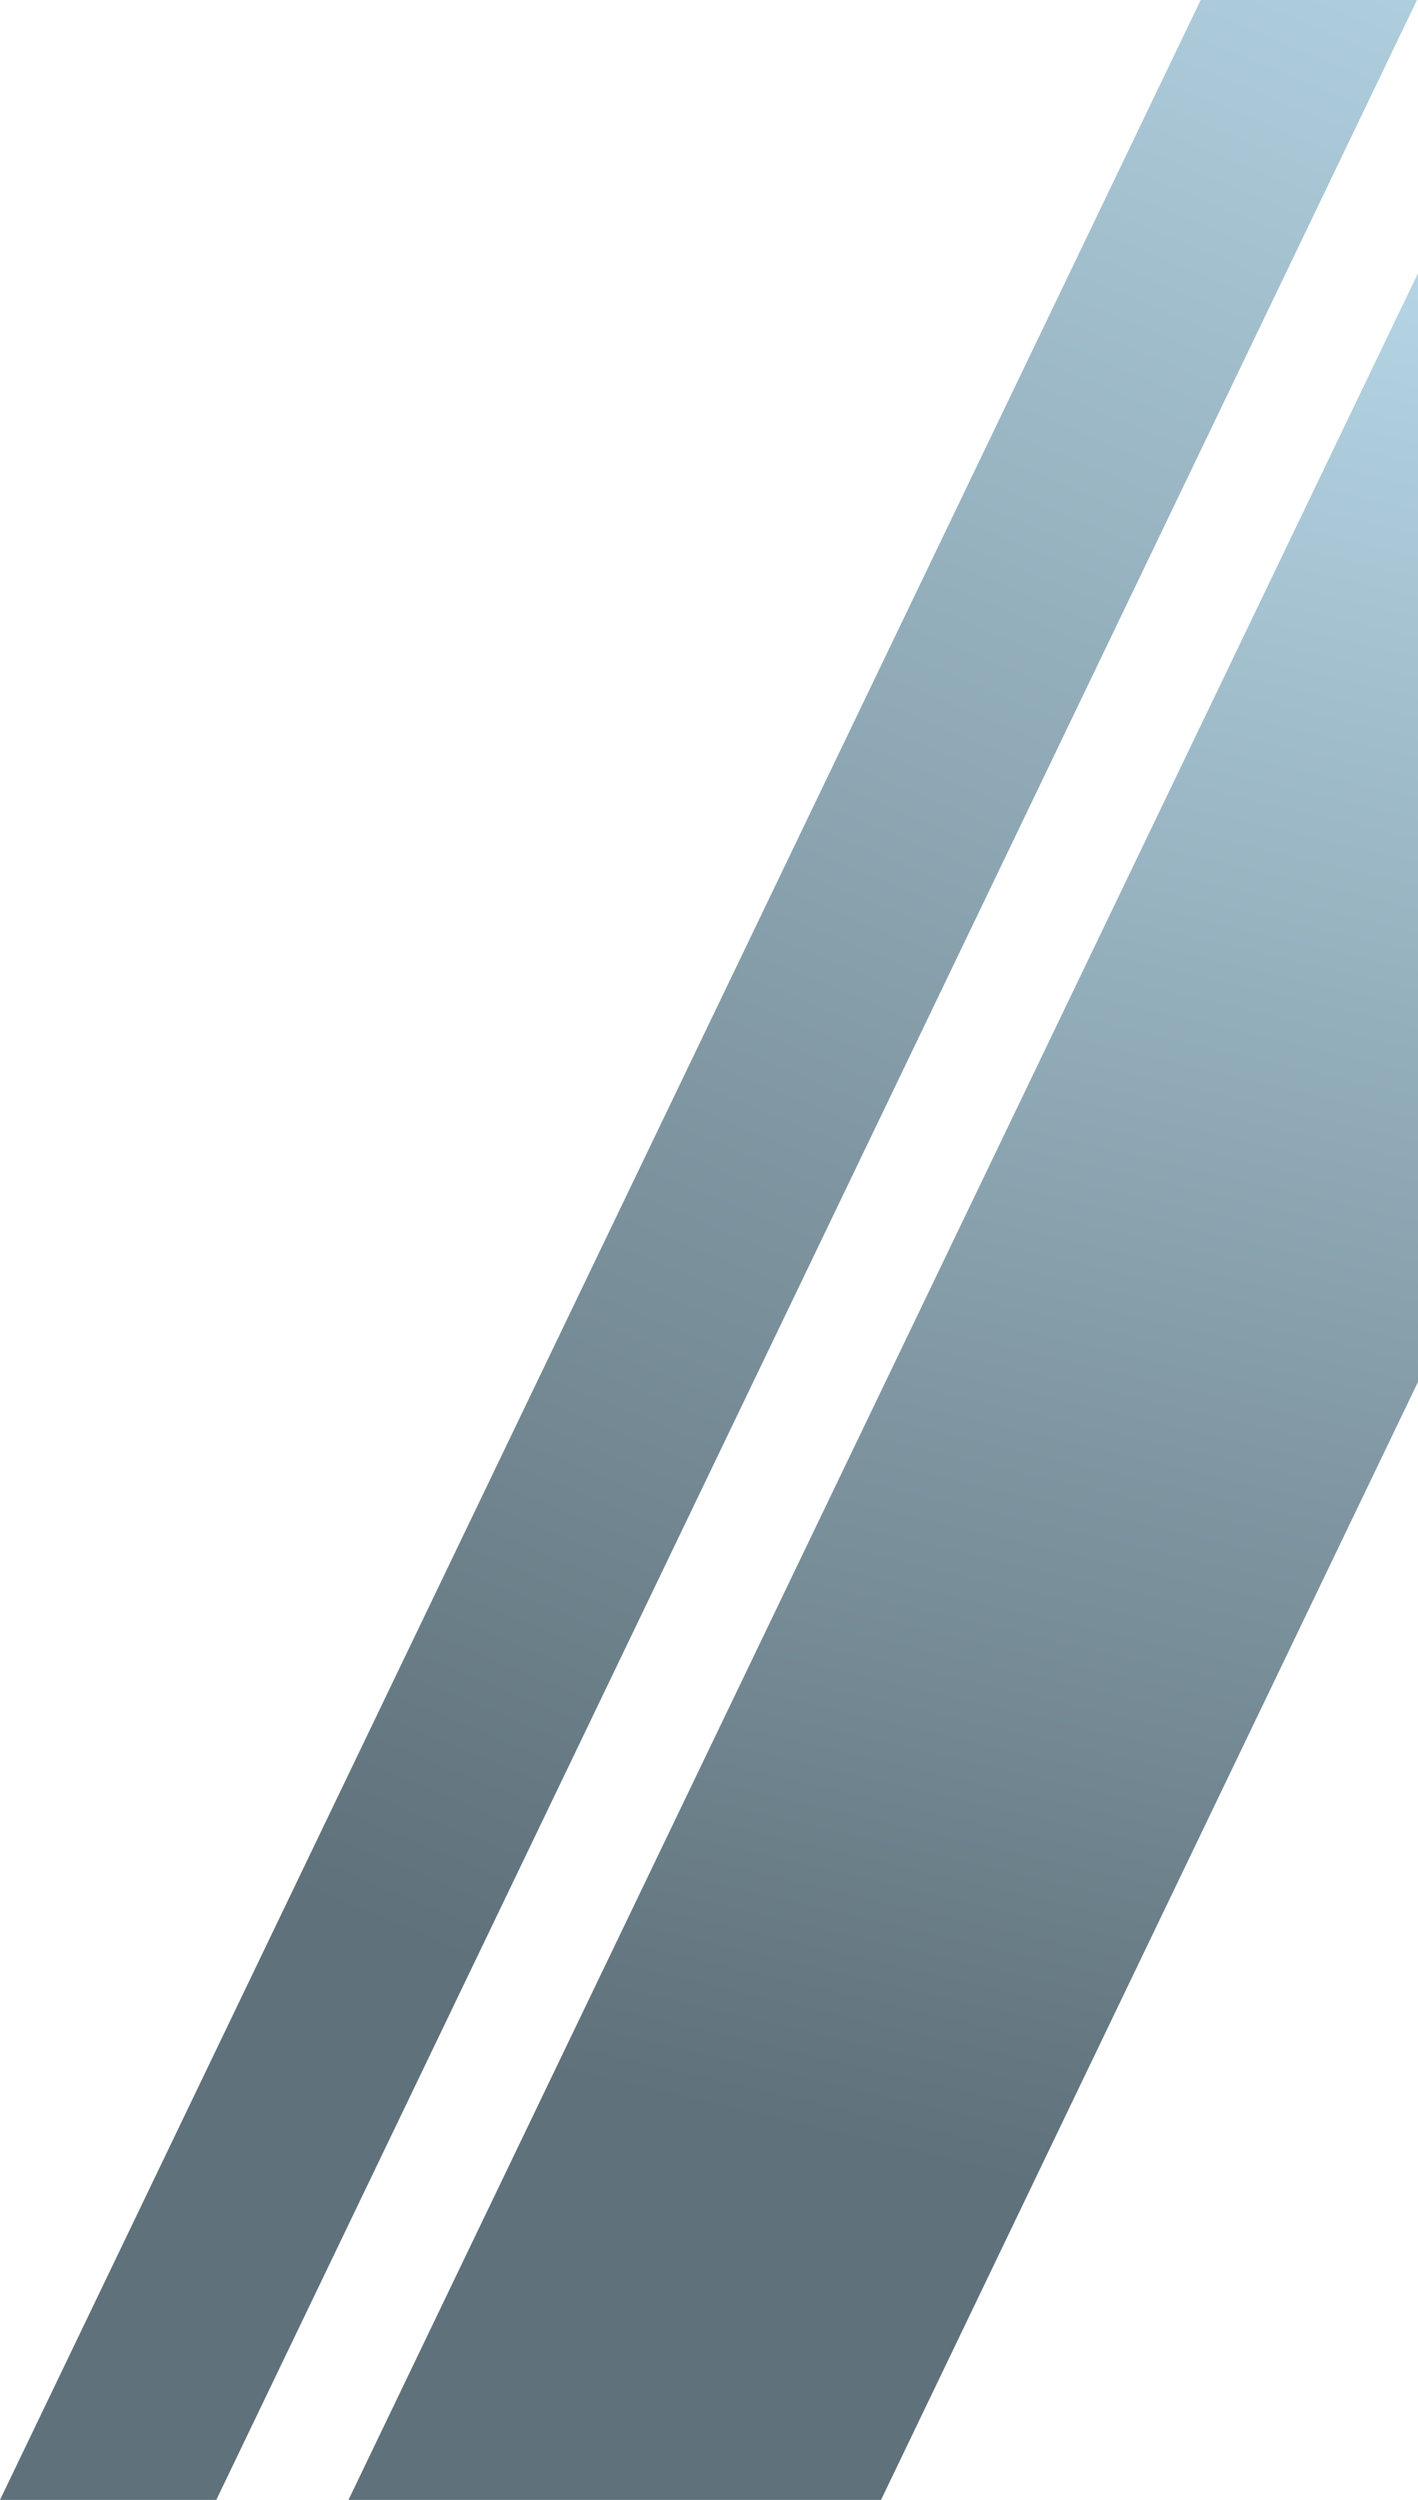 <svg width="354" height="624" viewBox="0 0 354 624" fill="none" xmlns="http://www.w3.org/2000/svg">
<path fill-rule="evenodd" clip-rule="evenodd" d="M219.951 624L519.703 0H386.752L87 624H219.951Z" fill="url(#paint0_linear_147_381)"/>
<path fill-rule="evenodd" clip-rule="evenodd" d="M0 624H54L353.752 0H299.752L0 624Z" fill="url(#paint1_linear_147_381)"/>
<defs>
<linearGradient id="paint0_linear_147_381" x1="303" y1="54" x2="191.108" y2="530.852" gradientUnits="userSpaceOnUse">
<stop stop-color="#CBE1E5"/>
<stop offset="0" stop-color="#B5D5E5"/>
<stop offset="1" stop-color="#5F717A"/>
</linearGradient>
<linearGradient id="paint1_linear_147_381" x1="396" y1="-28" x2="171.443" y2="513.696" gradientUnits="userSpaceOnUse">
<stop stop-color="#CBE1E5"/>
<stop offset="0" stop-color="#B5D5E5"/>
<stop offset="1" stop-color="#5F717A"/>
</linearGradient>
</defs>
</svg>
